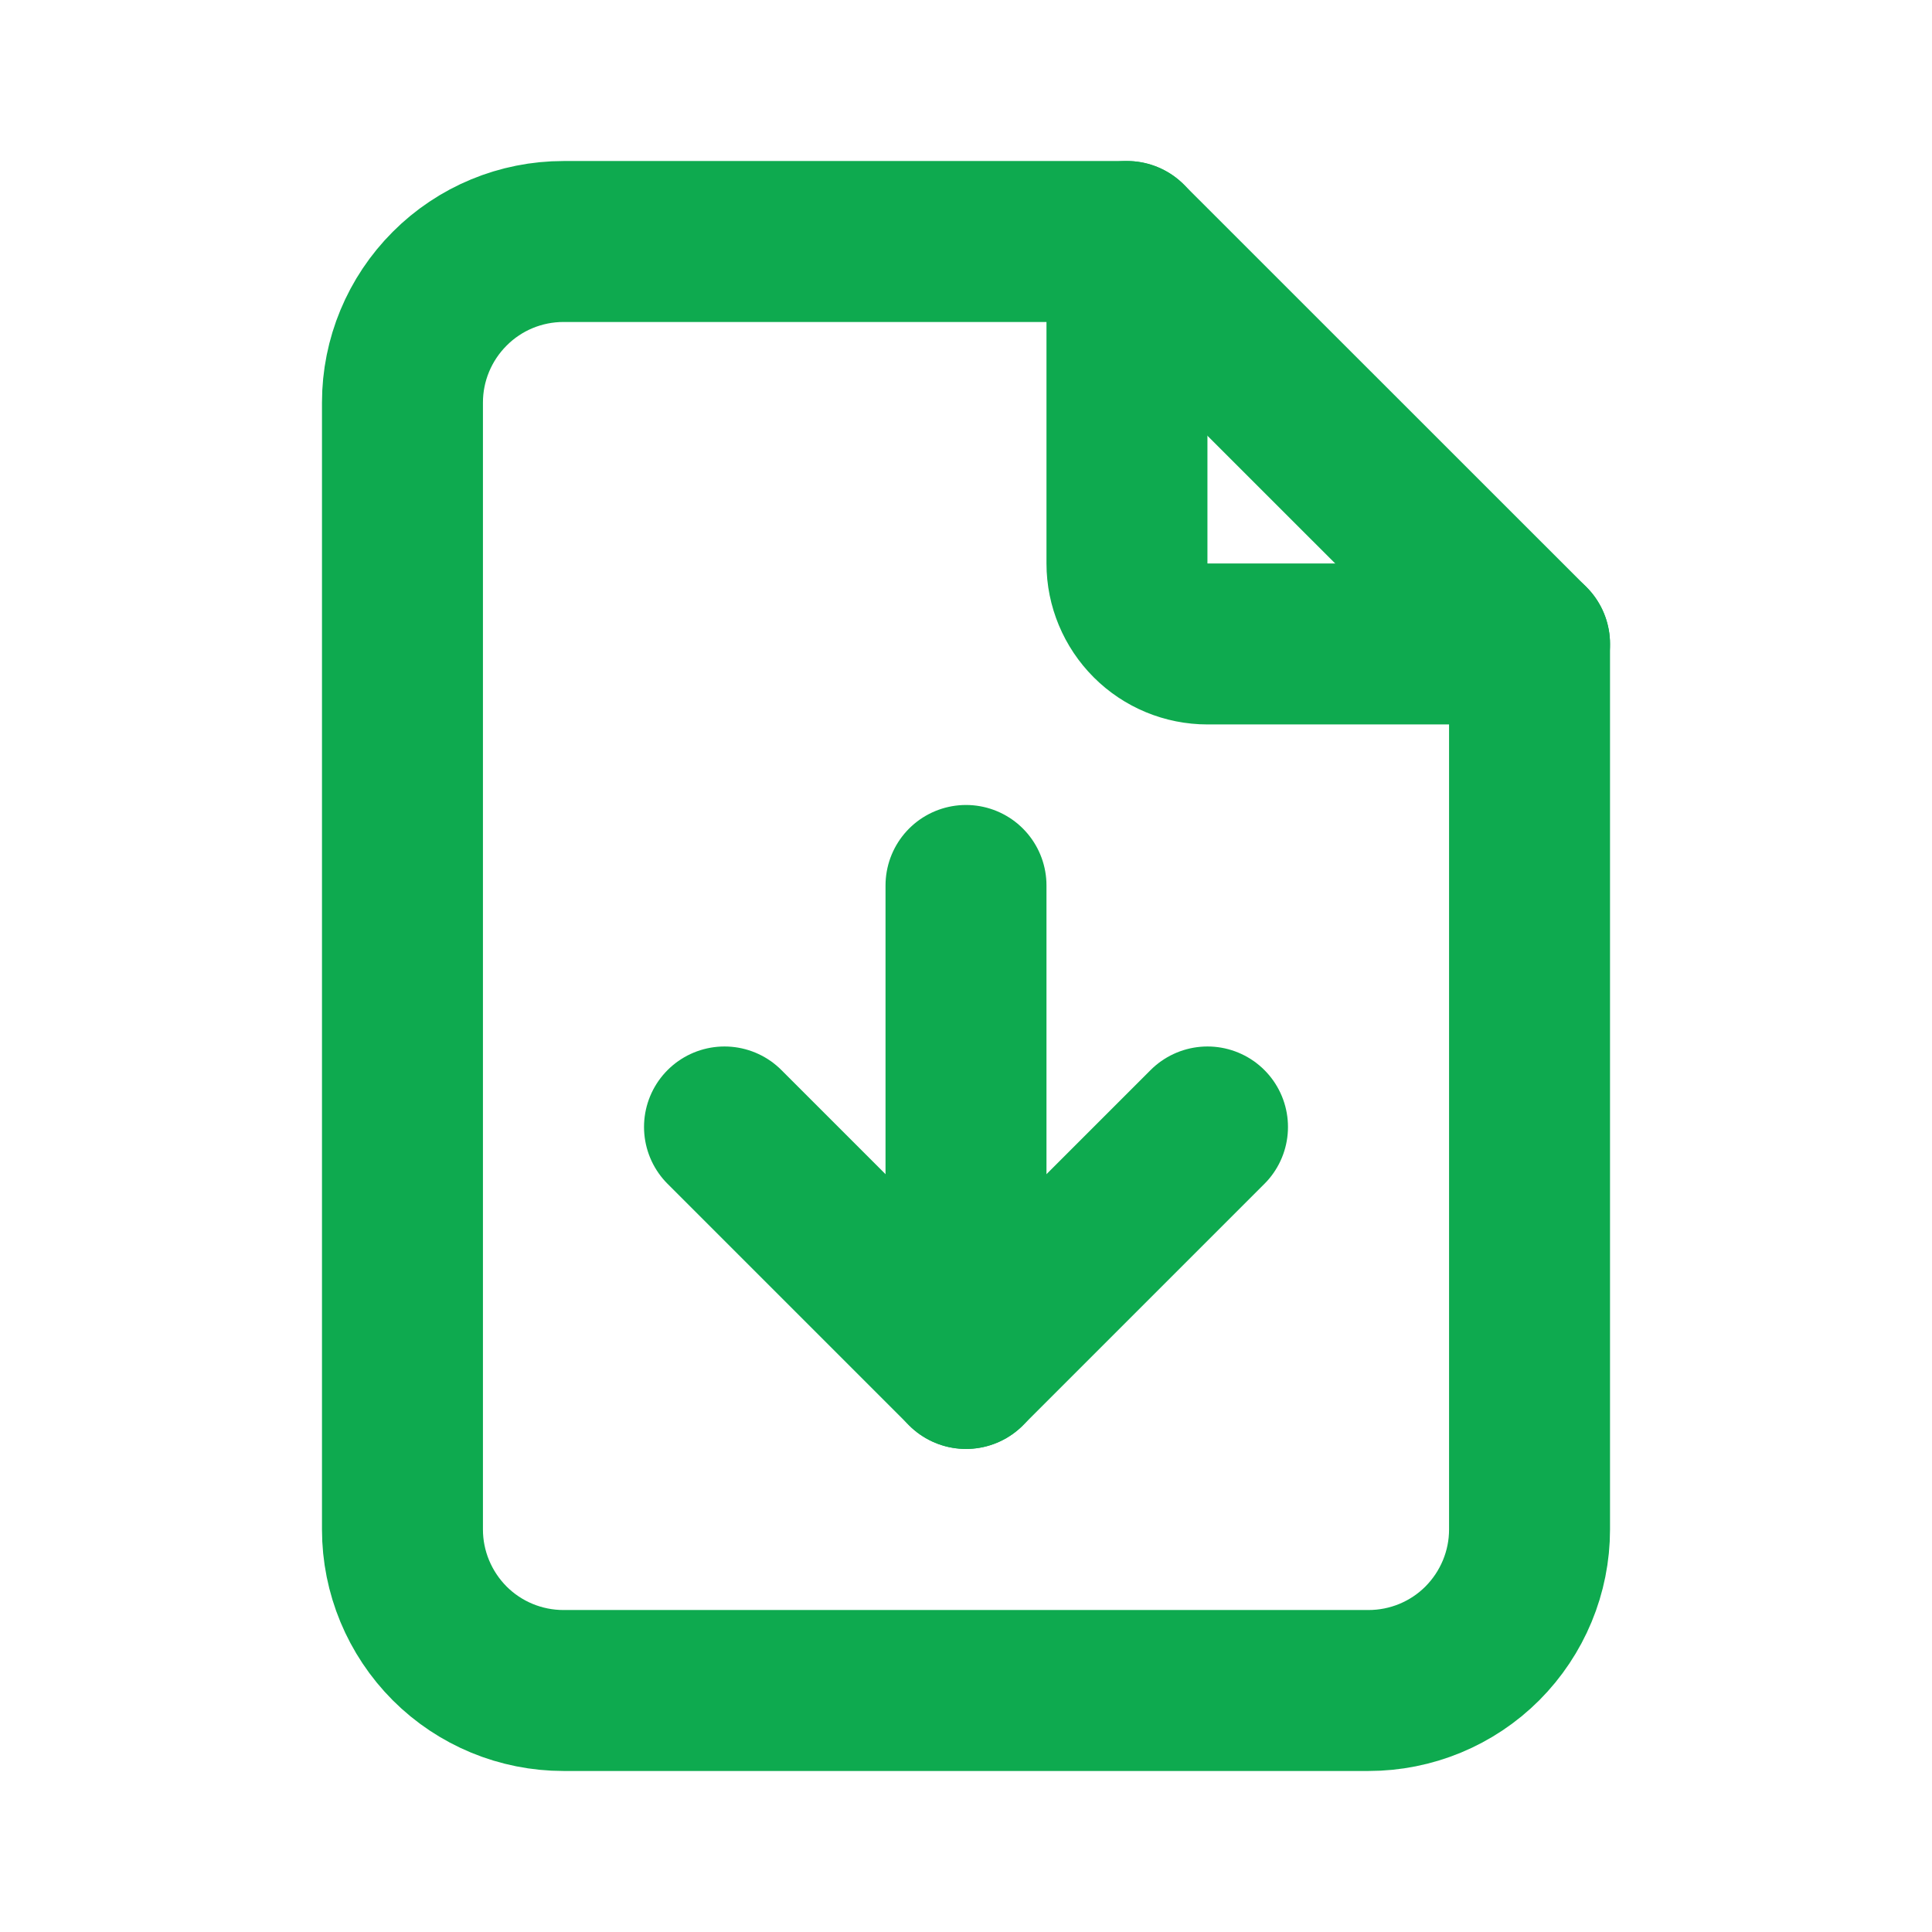 <svg width="16" height="16" viewBox="0 0 16 16" fill="none" xmlns="http://www.w3.org/2000/svg">
<path d="M9.333 2V4.667C9.333 4.843 9.404 5.013 9.529 5.138C9.654 5.263 9.823 5.333 10 5.333H12.667" stroke="#0EAA4F" stroke-width="1.333" stroke-linecap="round" stroke-linejoin="round"/>
<path d="M11.333 14H4.667C4.313 14 3.974 13.86 3.724 13.61C3.474 13.359 3.333 13.02 3.333 12.667V3.333C3.333 2.98 3.474 2.641 3.724 2.391C3.974 2.14 4.313 2 4.667 2H9.333L12.667 5.333V12.667C12.667 13.02 12.526 13.359 12.276 13.61C12.026 13.86 11.687 14 11.333 14Z" stroke="#0EAA4F" stroke-width="1.333" stroke-linecap="round" stroke-linejoin="round"/>
<path d="M8 7.333V11.333" stroke="#0EAA4F" stroke-width="1.333" stroke-linecap="round" stroke-linejoin="round"/>
<path d="M6 9.333L8 11.333L10 9.333" stroke="#0EAA4F" stroke-width="1.333" stroke-linecap="round" stroke-linejoin="round"/>
</svg>

